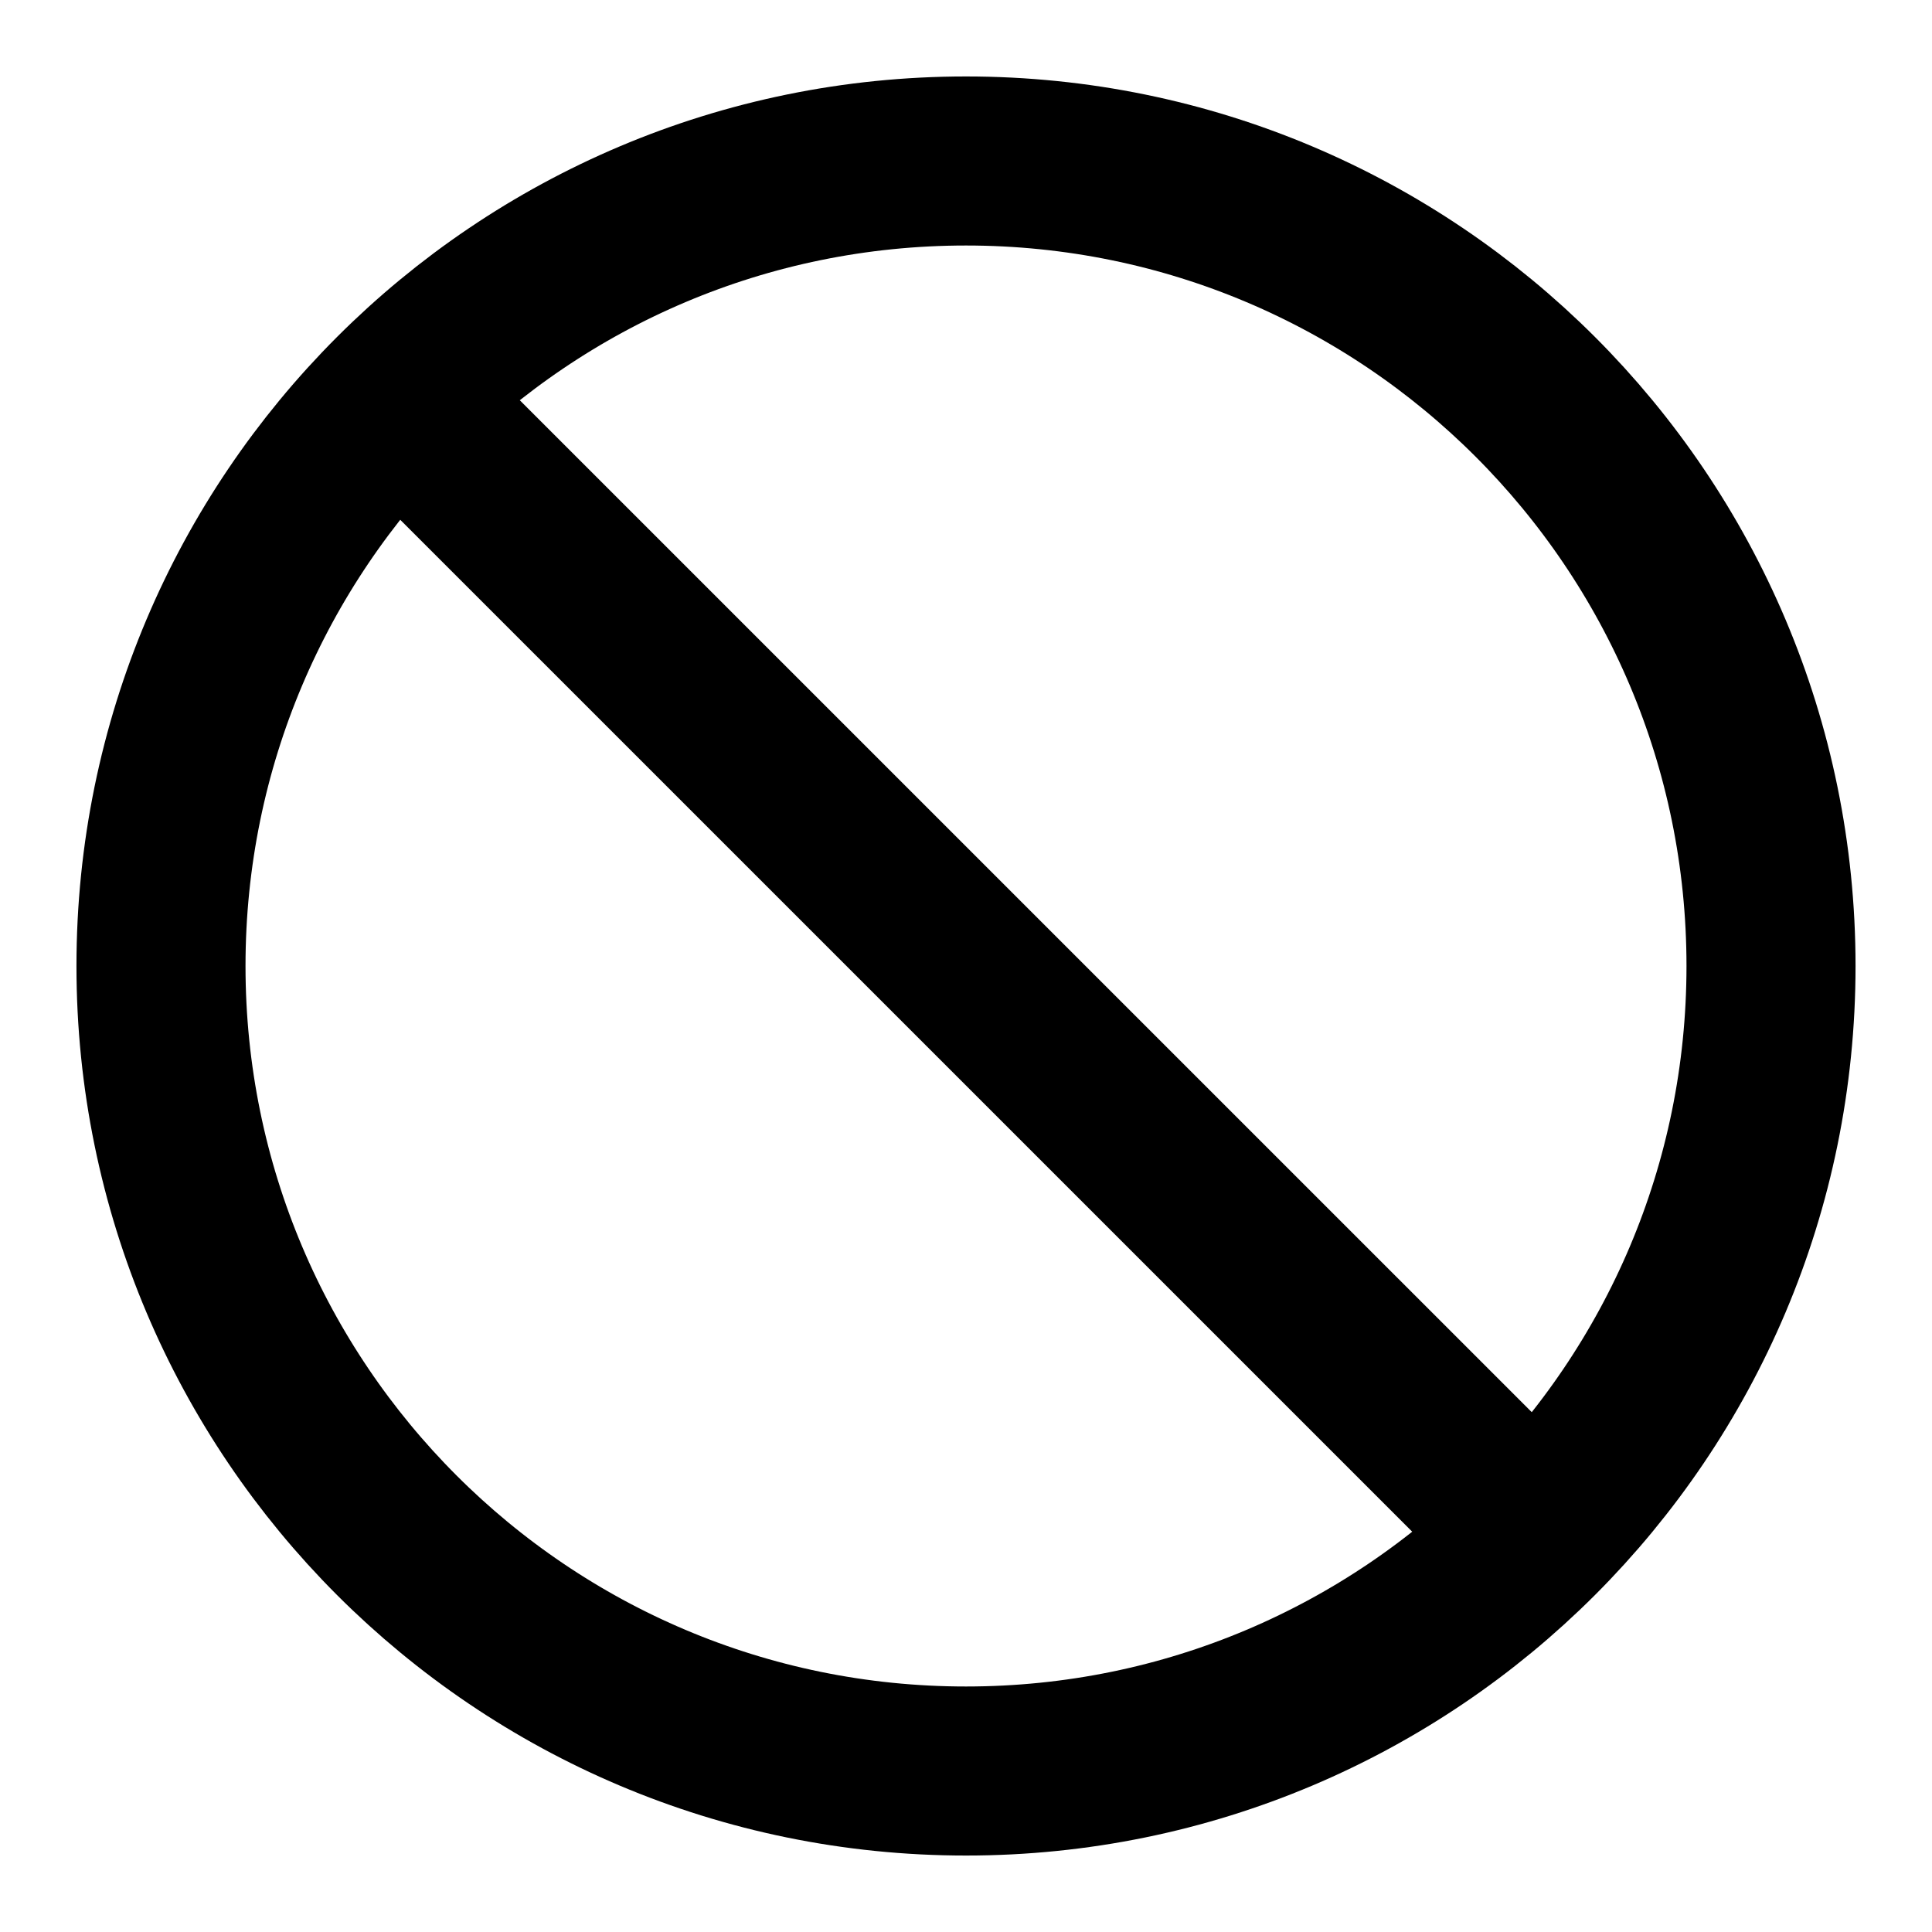 <svg width="40" height="40" viewBox="0 0 40 40" fill="none" xmlns="http://www.w3.org/2000/svg">
<path d="M8.217 8.217L31.784 31.783M36.667 20C36.667 29.205 29.205 36.667 20 36.667C10.795 36.667 3.333 29.205 3.333 20C3.333 10.795 10.795 3.333 20 3.333C29.205 3.333 36.667 10.795 36.667 20Z" stroke="currentColor" stroke-width="3.5" stroke-linecap="round" stroke-linejoin="round"/>
</svg>
